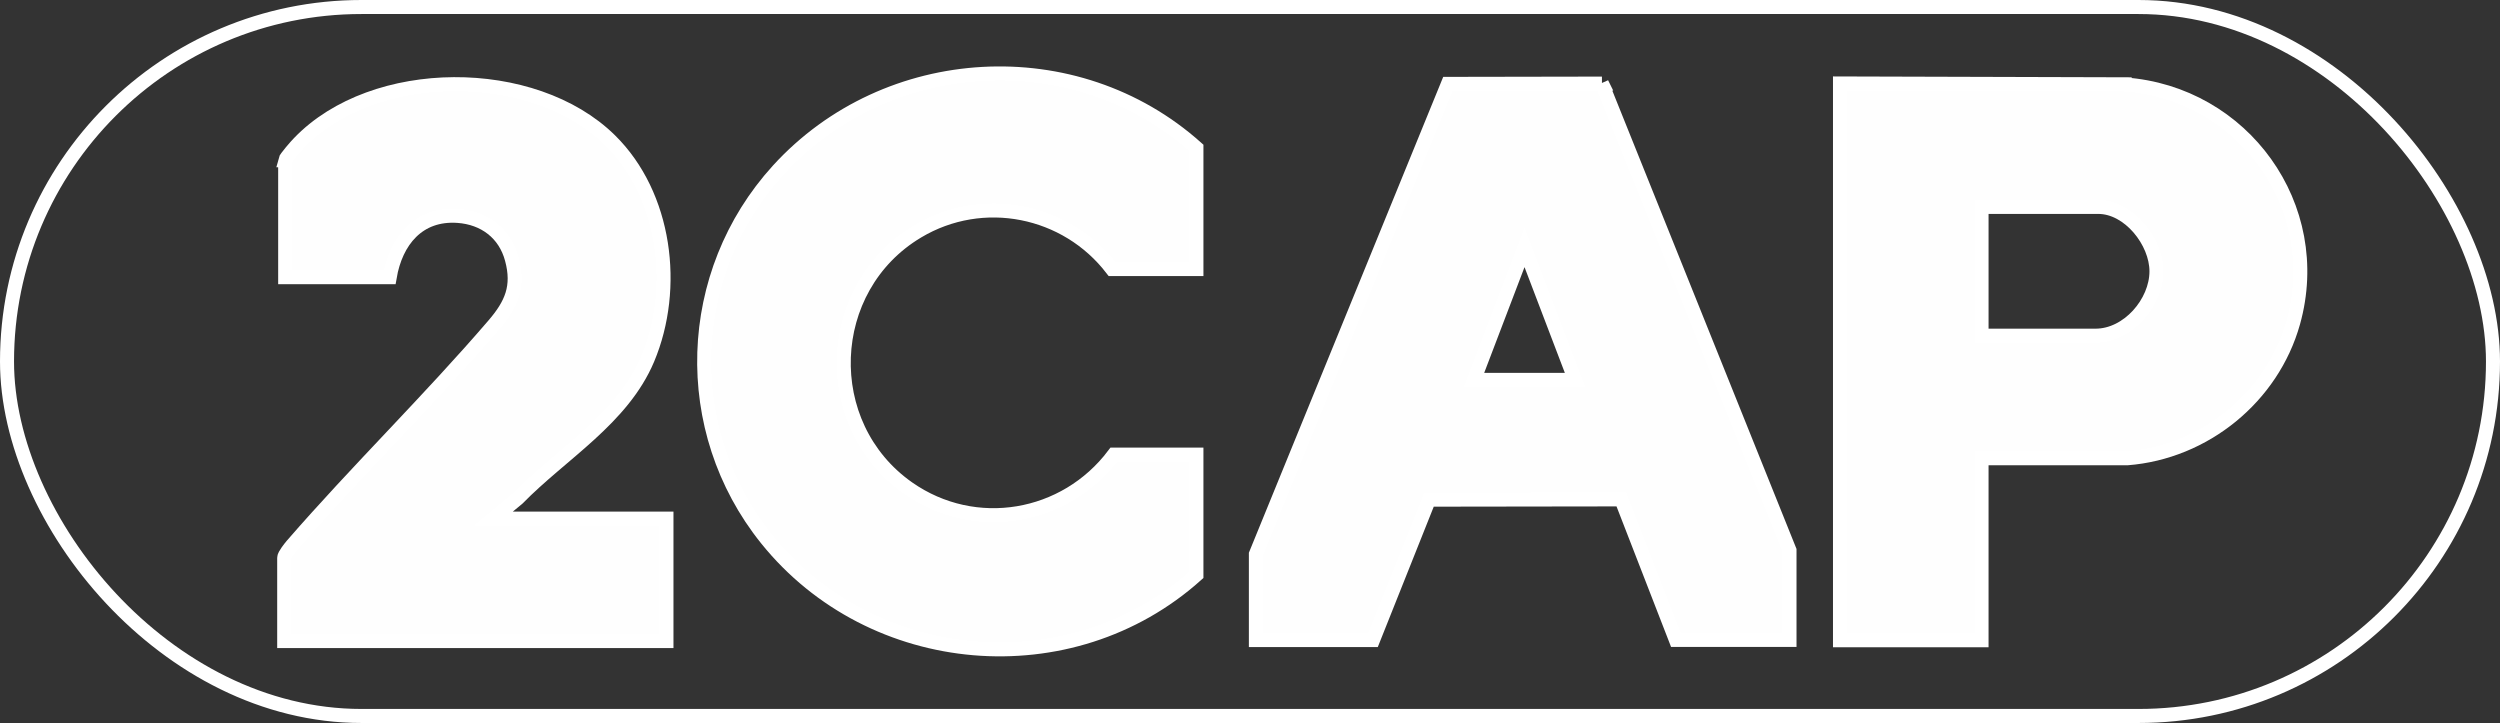 <?xml version="1.0" encoding="UTF-8"?>
<svg id="Capa_2" data-name="Capa 2" xmlns="http://www.w3.org/2000/svg" viewBox="0 0 178.22 51.54">
  <rect x="0" y="0" width="178.22" height="51.54" fill="#333333" stroke="none"/>
  <defs>
    <style>
      .cls-1 {
        fill: #fefefe;
      }

      .cls-1, .cls-2 {
        stroke: #fff;
        stroke-miterlimit: 10;
      }

      .cls-2 {
        fill: none;
      }
    </style>
  </defs>
  <g id="Capa_3" data-name="Capa 3">
    <g>
      <g>
        <path class="cls-1" d="M85.29,19.18h-6.01c-3.26-4.25-9.22-5.46-13.87-2.68-6.72,4.01-7.07,13.81-.67,18.3,4.77,3.34,11.21,2.21,14.67-2.39h5.88v8.57c-8.95,8.03-23.14,6.78-30.65-2.57-6.23-7.76-5.86-18.92.83-26.27,7.75-8.5,21.22-9.29,29.82-1.6v8.64Z"/>
        <path class="cls-1" d="M20.32,11.44c.04-.18.81-1.06,1-1.25,5.33-5.55,16.72-5.56,22.17-.19,3.97,3.91,4.8,10.54,2.68,15.59-1.8,4.27-6.13,6.74-9.26,9.94l-1.74,1.44h12.34v8.73h-27.25v-5.94c0-.19.41-.7.55-.87,4.65-5.36,9.78-10.35,14.4-15.73,1.26-1.47,1.81-2.73,1.28-4.69-.49-1.84-1.96-2.95-3.86-3.08-2.81-.19-4.41,1.79-4.85,4.37h-7.45v-8.32Z"/>
        <path class="cls-1" d="M114.2,5.96l-10.98.02-13.69,33.52v6.13h8.35l3.99-10.01,13.71-.02,3.89,10.02h8.1v-6.39l-13.38-33.29ZM105.08,27.08l3.6-9.44,3.6,9.44h-7.2Z"/>
        <path class="cls-1" d="M151.45,6.01l-20.28-.06v39.69h10.09v-12.97h10.38c5.52-.43,10.35-4.36,11.84-9.68,2.31-8.26-3.58-16.37-12.03-16.97ZM149.39,23.93h-8.13v-9.18h8.32c2.2,0,4.15,2.49,4.15,4.59,0,2.23-2.03,4.59-4.34,4.59Z"/>
      </g>
      <rect class="cls-2" x=".5" y=".5" width="177.22" height="50.54" rx="25.27" ry="25.27"/>
    </g>
  </g>
</svg>